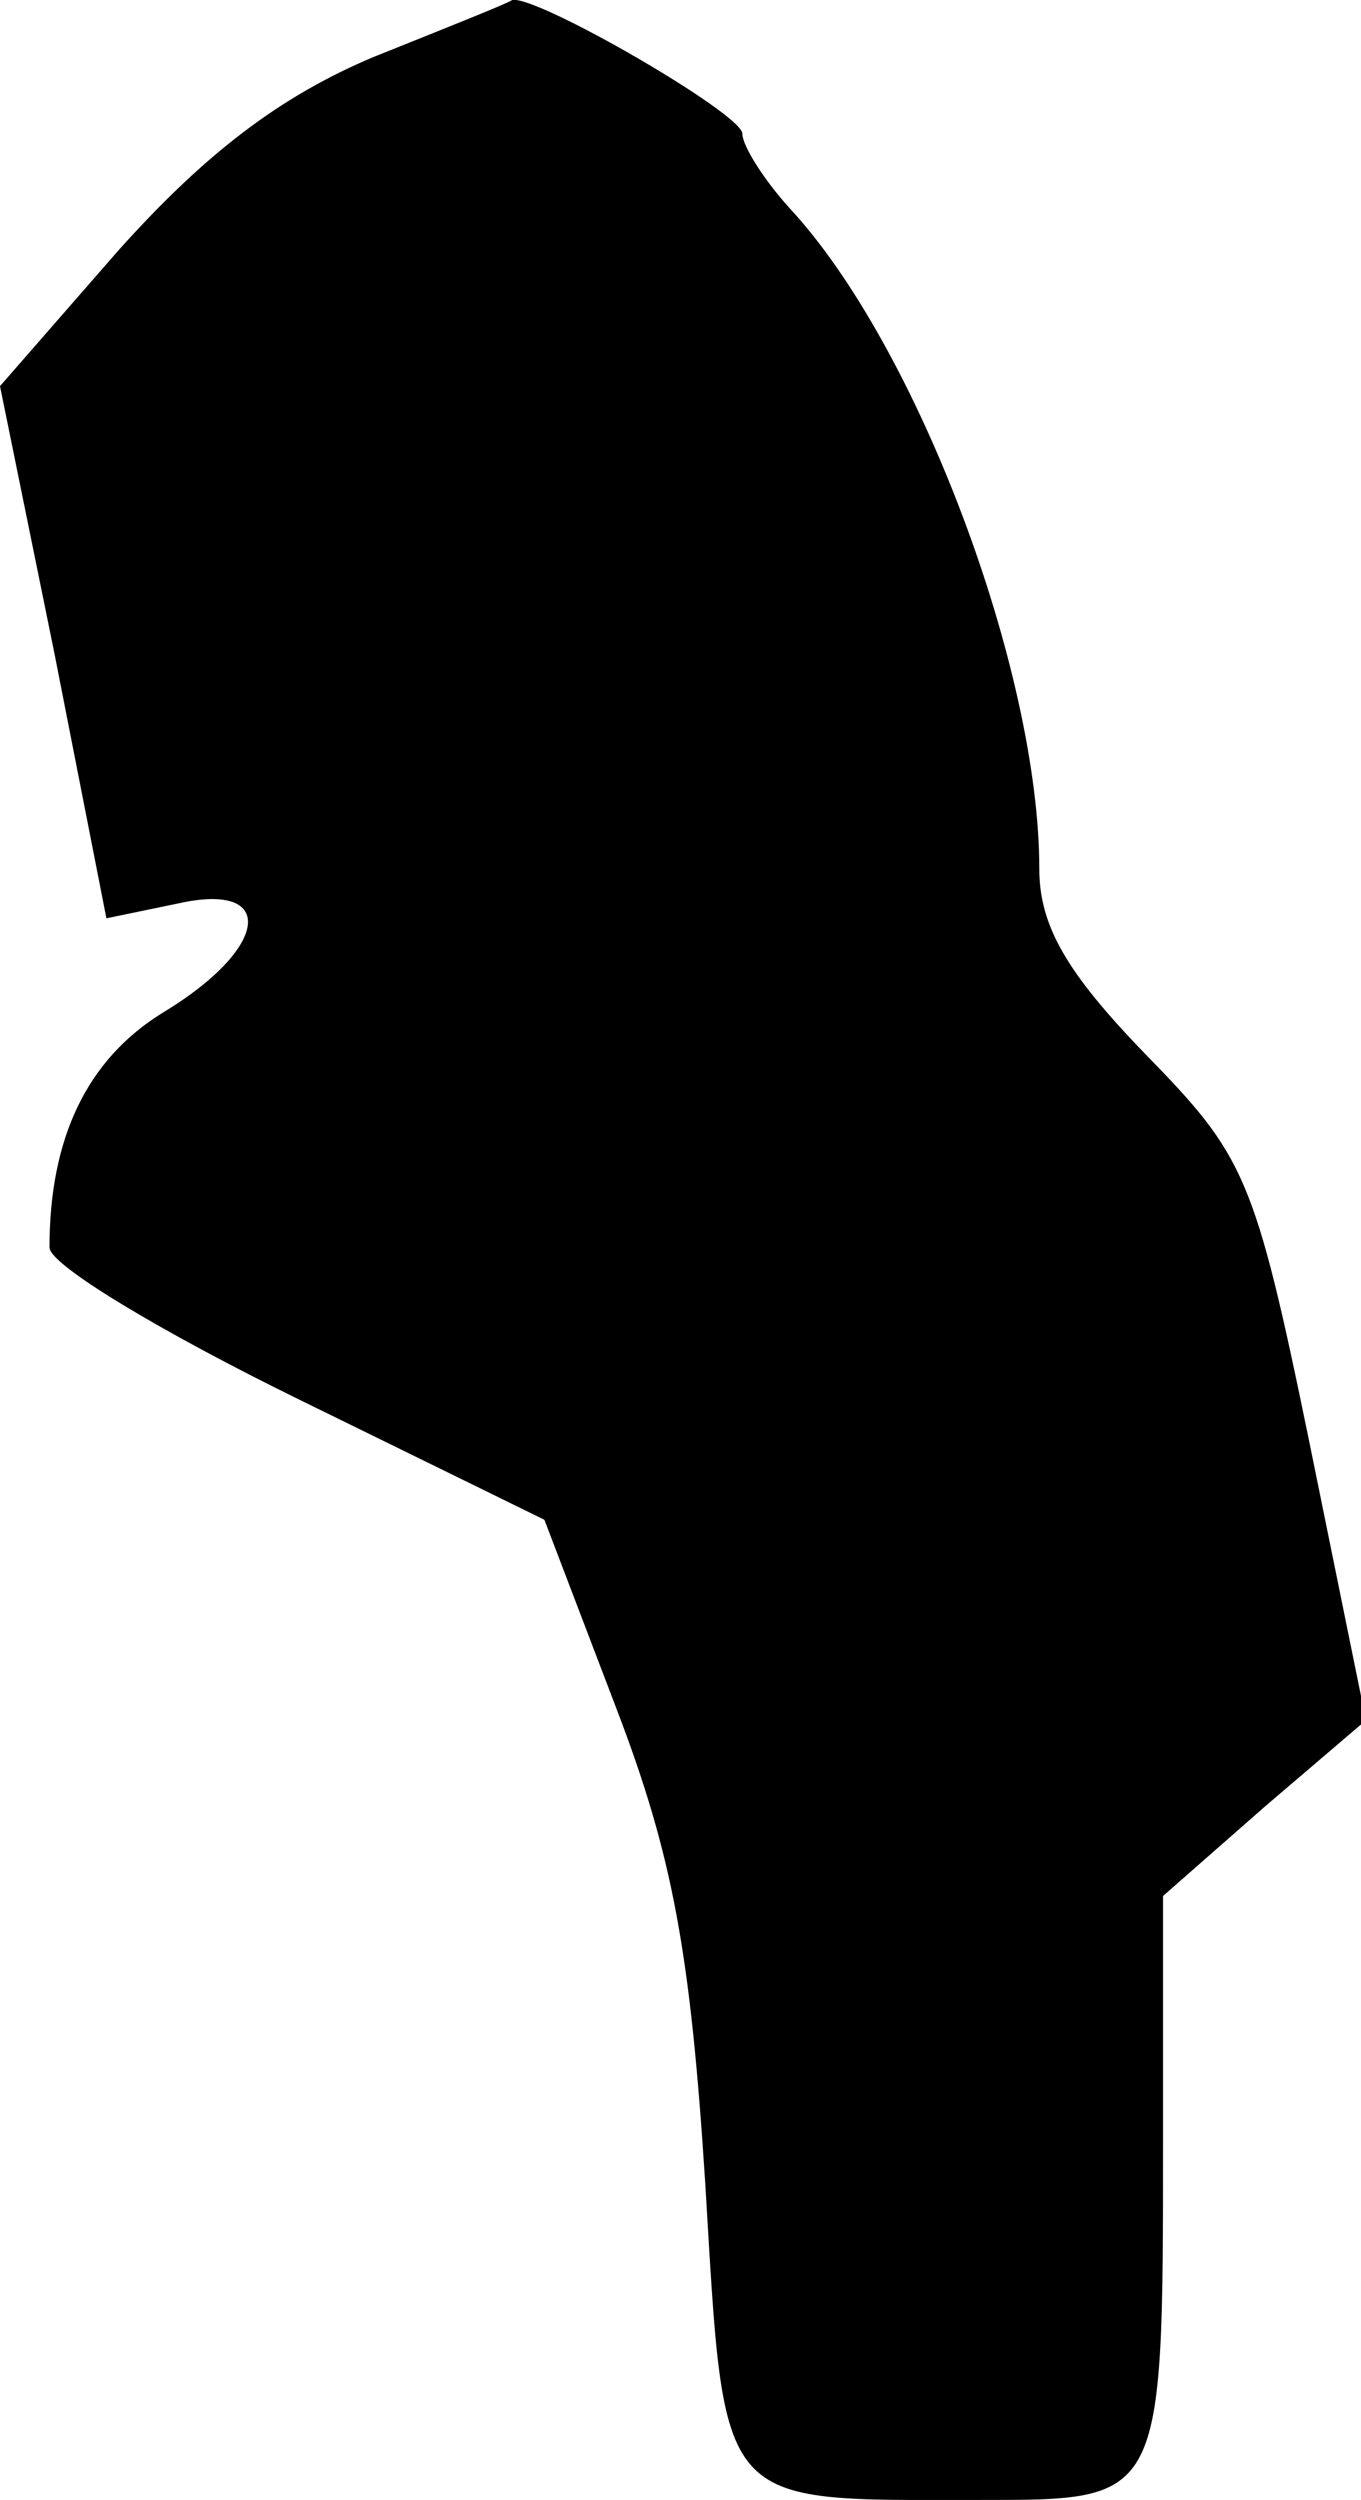 <?xml version="1.0" standalone="no"?>
<!DOCTYPE svg PUBLIC "-//W3C//DTD SVG 20010904//EN"
 "http://www.w3.org/TR/2001/REC-SVG-20010904/DTD/svg10.dtd">
<svg version="1.0" xmlns="http://www.w3.org/2000/svg"
 width="55pt" height="101pt" viewBox="0 0 55 101"
 preserveAspectRatio="xMidYMid meet">
<g transform="translate(0,101) scale(0.1,-0.1)"
fill="#000000" stroke="none">
<path fill="#000000" stroke="none" d="M151 987 c-38 -16 -68 -39 -103 -78
l-48 -55 22 -108 21 -107 29 6 c40 9 37 -18 -6 -44 -31 -19 -46 -51 -46 -95 0
-7 45 -34 100 -61 l100 -49 29 -76 c23 -60 30 -99 36 -192 8 -133 4 -128 111
-128 74 0 74 -1 74 145 l0 99 41 36 41 35 -23 113 c-22 107 -26 115 -66 156
-32 33 -43 52 -43 75 0 80 -49 211 -101 267 -10 11 -19 25 -19 30 0 8 -83 56
-93 54 -1 -1 -26 -11 -56 -23z"/>
</g>
</svg>
